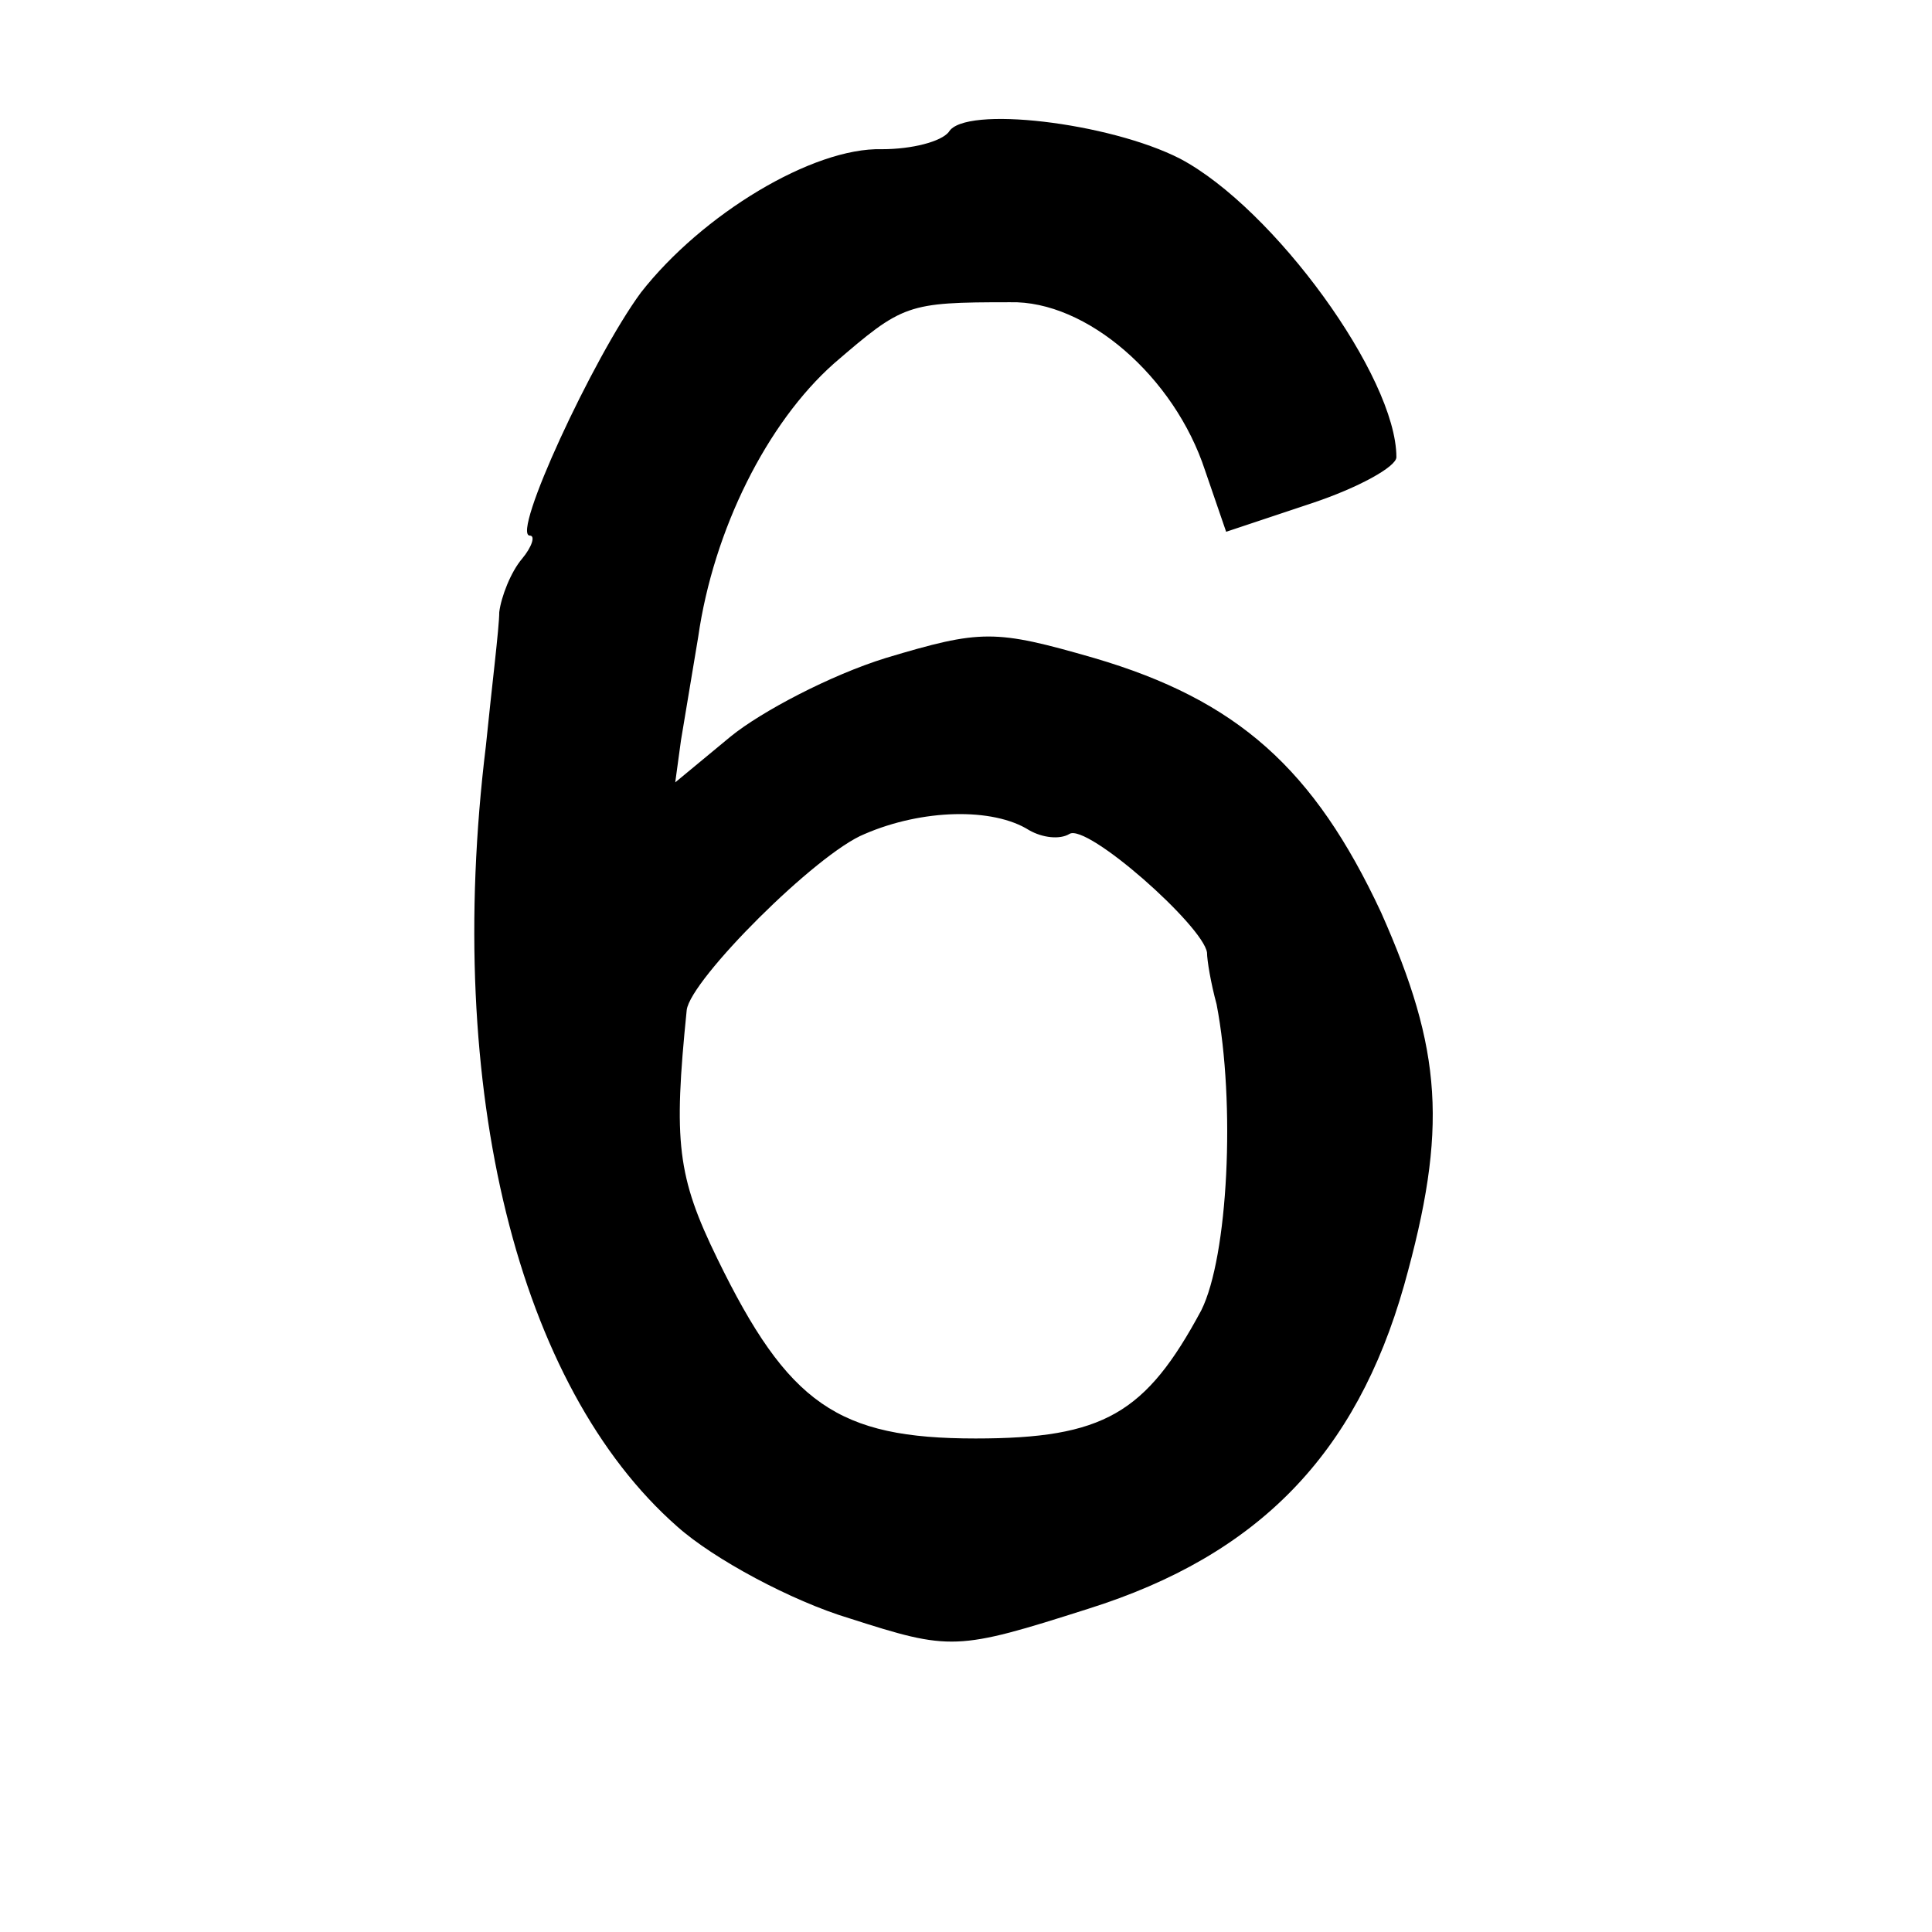 <?xml version="1.0" standalone="no"?>
<!DOCTYPE svg PUBLIC "-//W3C//DTD SVG 20010904//EN"
 "http://www.w3.org/TR/2001/REC-SVG-20010904/DTD/svg10.dtd">
<svg version="1.0" xmlns="http://www.w3.org/2000/svg"
 width="101pt" height="101pt" viewBox="0 0 101 101"
 preserveAspectRatio="xMidYMid meet">
<g transform="translate(0,101) scale(0.1,-0.1)"
fill="#000000" stroke="none">
<path d="M496 941 c-4 -5 -19 -9 -35 -9 -36 1 -94 -34 -126 -75 -25 -34 -68
-127 -58 -127 3 0 1 -6 -4 -12 -6 -7 -11 -20 -12 -28 0 -8 -4 -40 -7 -70 -22
-180 17 -335 100 -408 19 -17 60 -39 90 -48 53 -17 56 -17 125 5 89 28 140 81
165 169 23 82 20 123 -12 195 -35 75 -75 111 -150 133 -52 15 -59 15 -109 0
-29 -9 -65 -28 -81 -41 l-29 -24 3 22 c2 12 6 36 9 54 8 56 36 112 71 143 36
31 38 32 92 32 40 1 86 -39 102 -88 l11 -32 45 15 c24 8 44 19 44 24 0 42 -64
130 -113 156 -37 19 -113 28 -121 14z m42 -365 c7 -4 16 -5 21 -2 9 6 70 -48
72 -62 0 -4 2 -16 5 -27 10 -52 6 -132 -8 -160 -29 -54 -51 -67 -118 -67 -72
0 -98 18 -135 94 -21 43 -23 61 -16 130 2 16 68 82 93 92 30 13 67 14 86 2z"/>
</g>
</svg>
